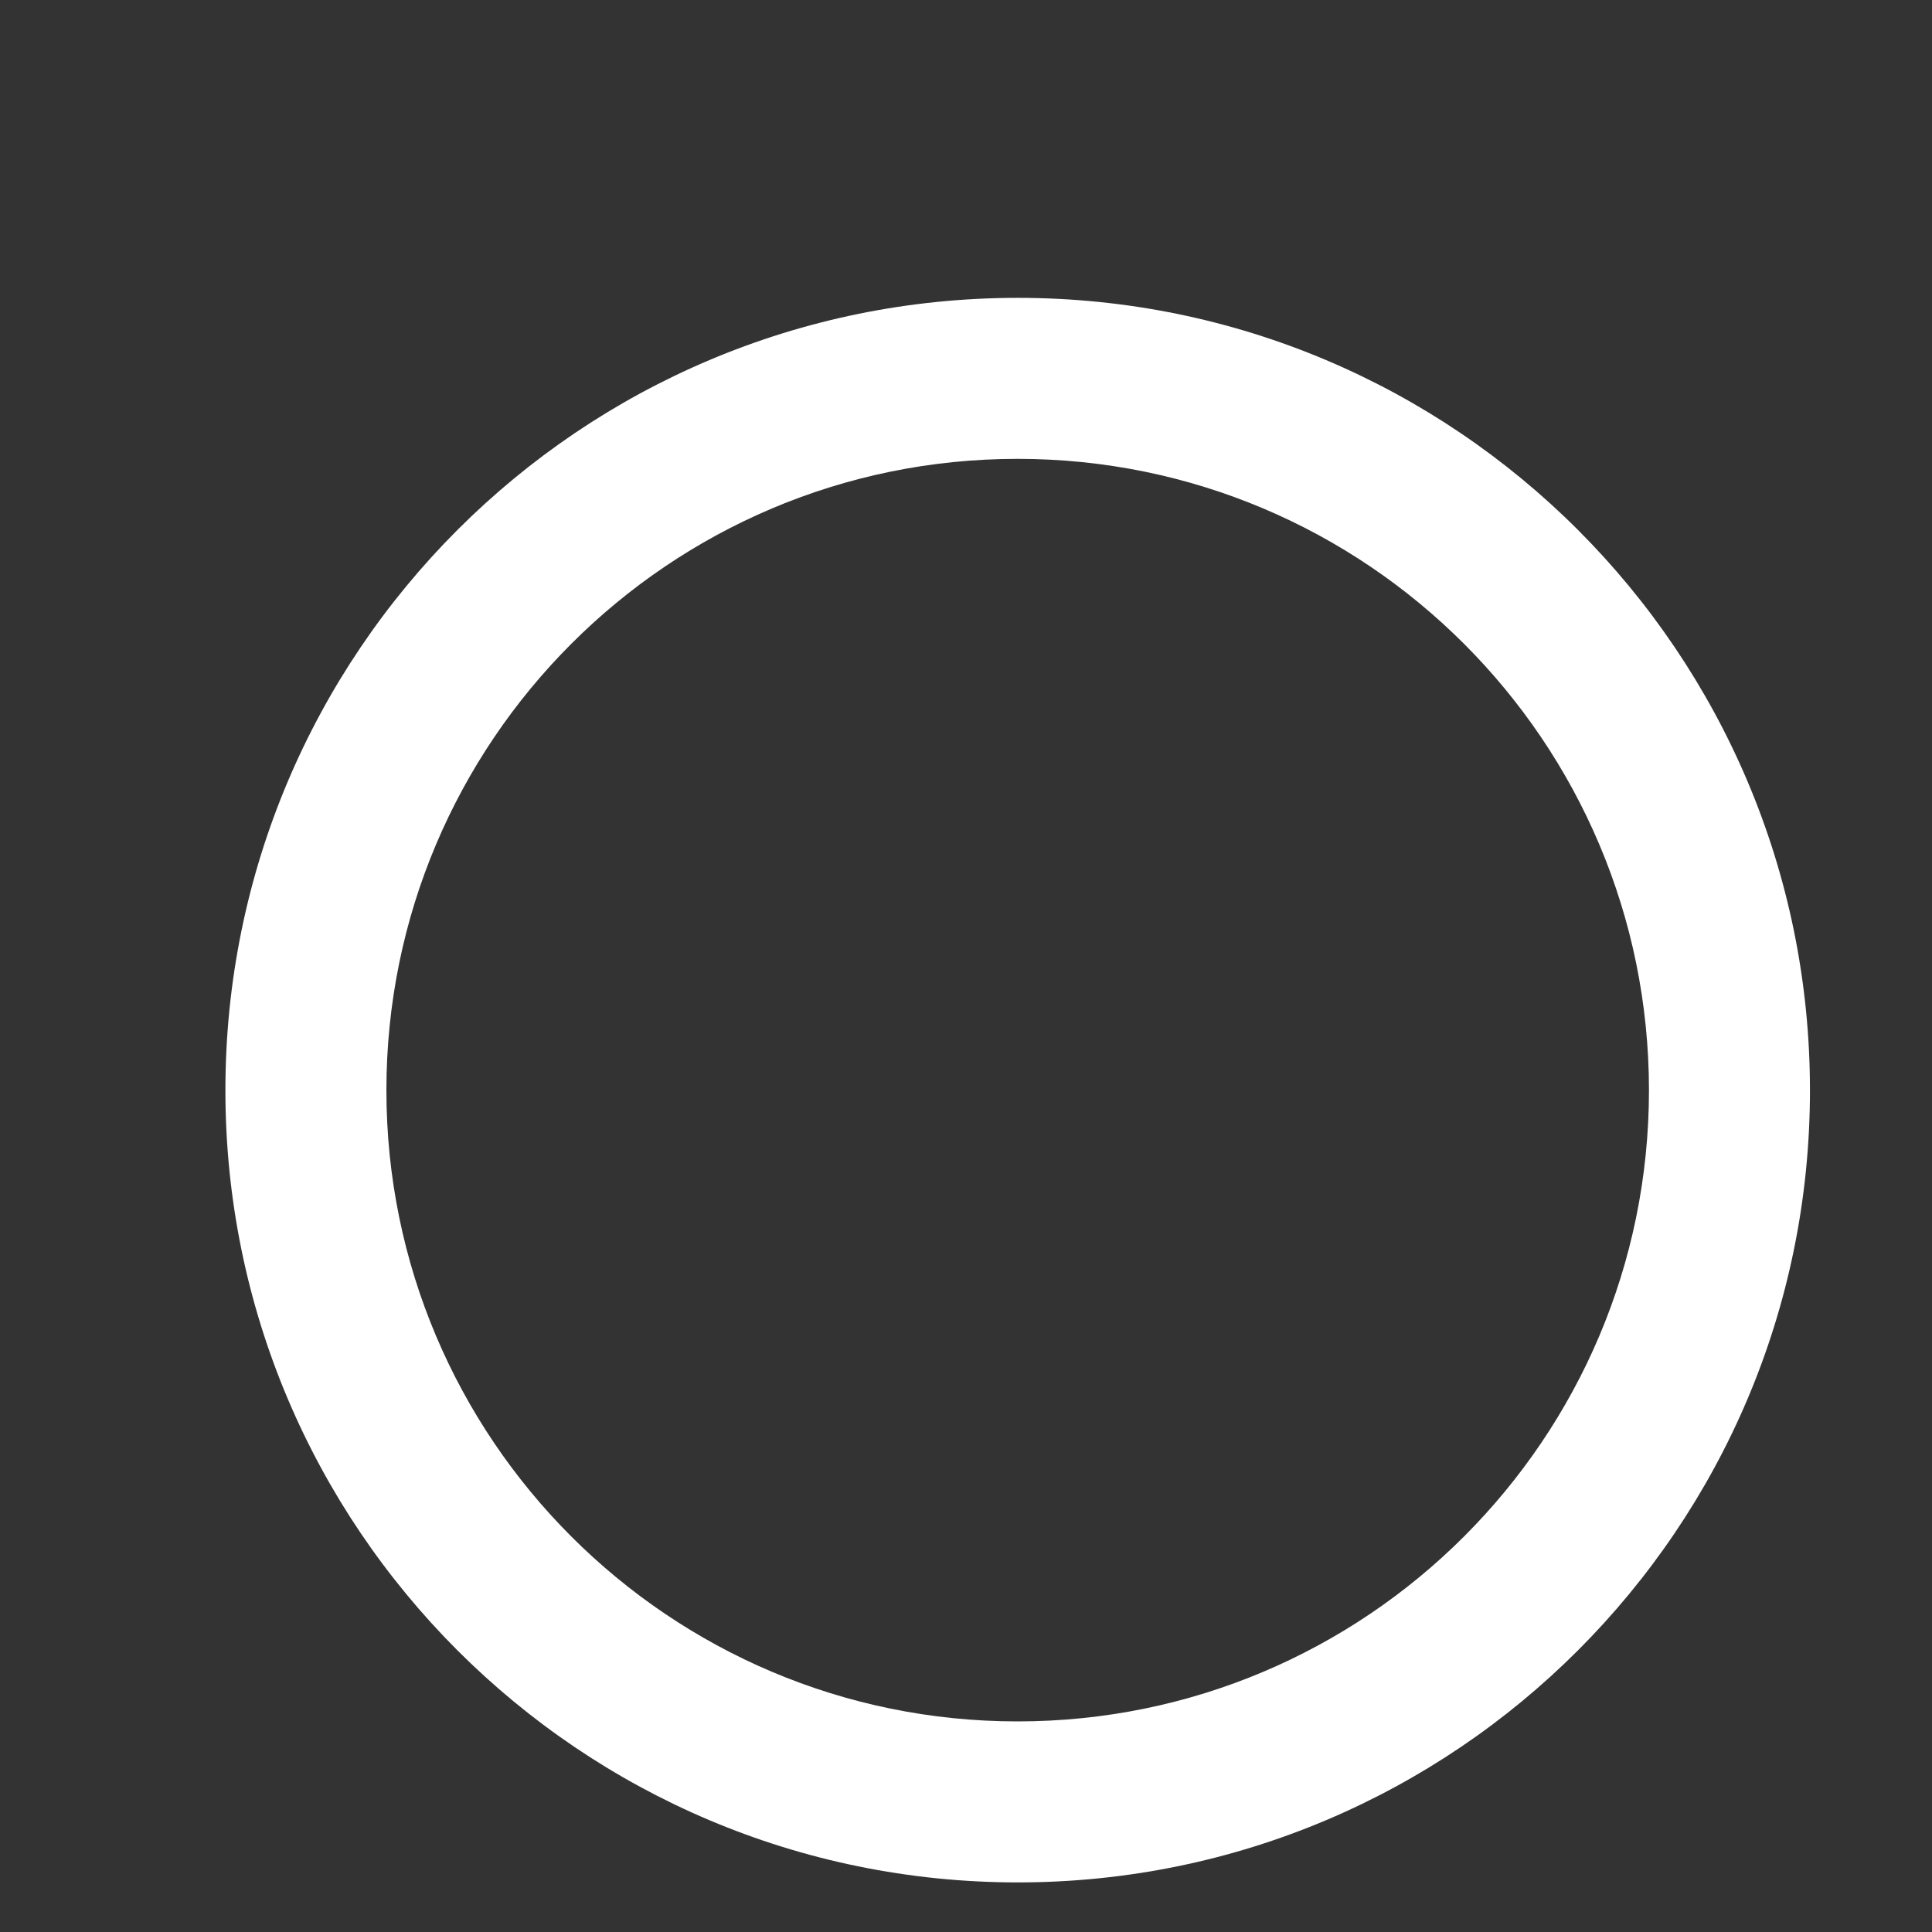 <svg width="20" height="20" viewBox="0 0 6 6" fill="none" xmlns="http://www.w3.org/2000/svg">
<rect x="0" y="0" width="6" height="6" fill="#333333" stroke="none"/>
<path d="M3.161 5.846C4.52 5.846 5.621 4.744 5.621 3.386C5.621 2.027 4.52 0.925 3.161 0.925C1.801 0.925 0.7 2.027 0.7 3.386C0.7 4.744 1.801 5.846 3.161 5.846ZM3.16 1.425C4.243 1.425 5.121 2.303 5.121 3.386C5.121 4.468 4.243 5.346 3.16 5.346C2.078 5.346 1.2 4.468 1.2 3.386C1.2 2.303 2.078 1.425 3.16 1.425Z" fill="white"/>
</svg>
